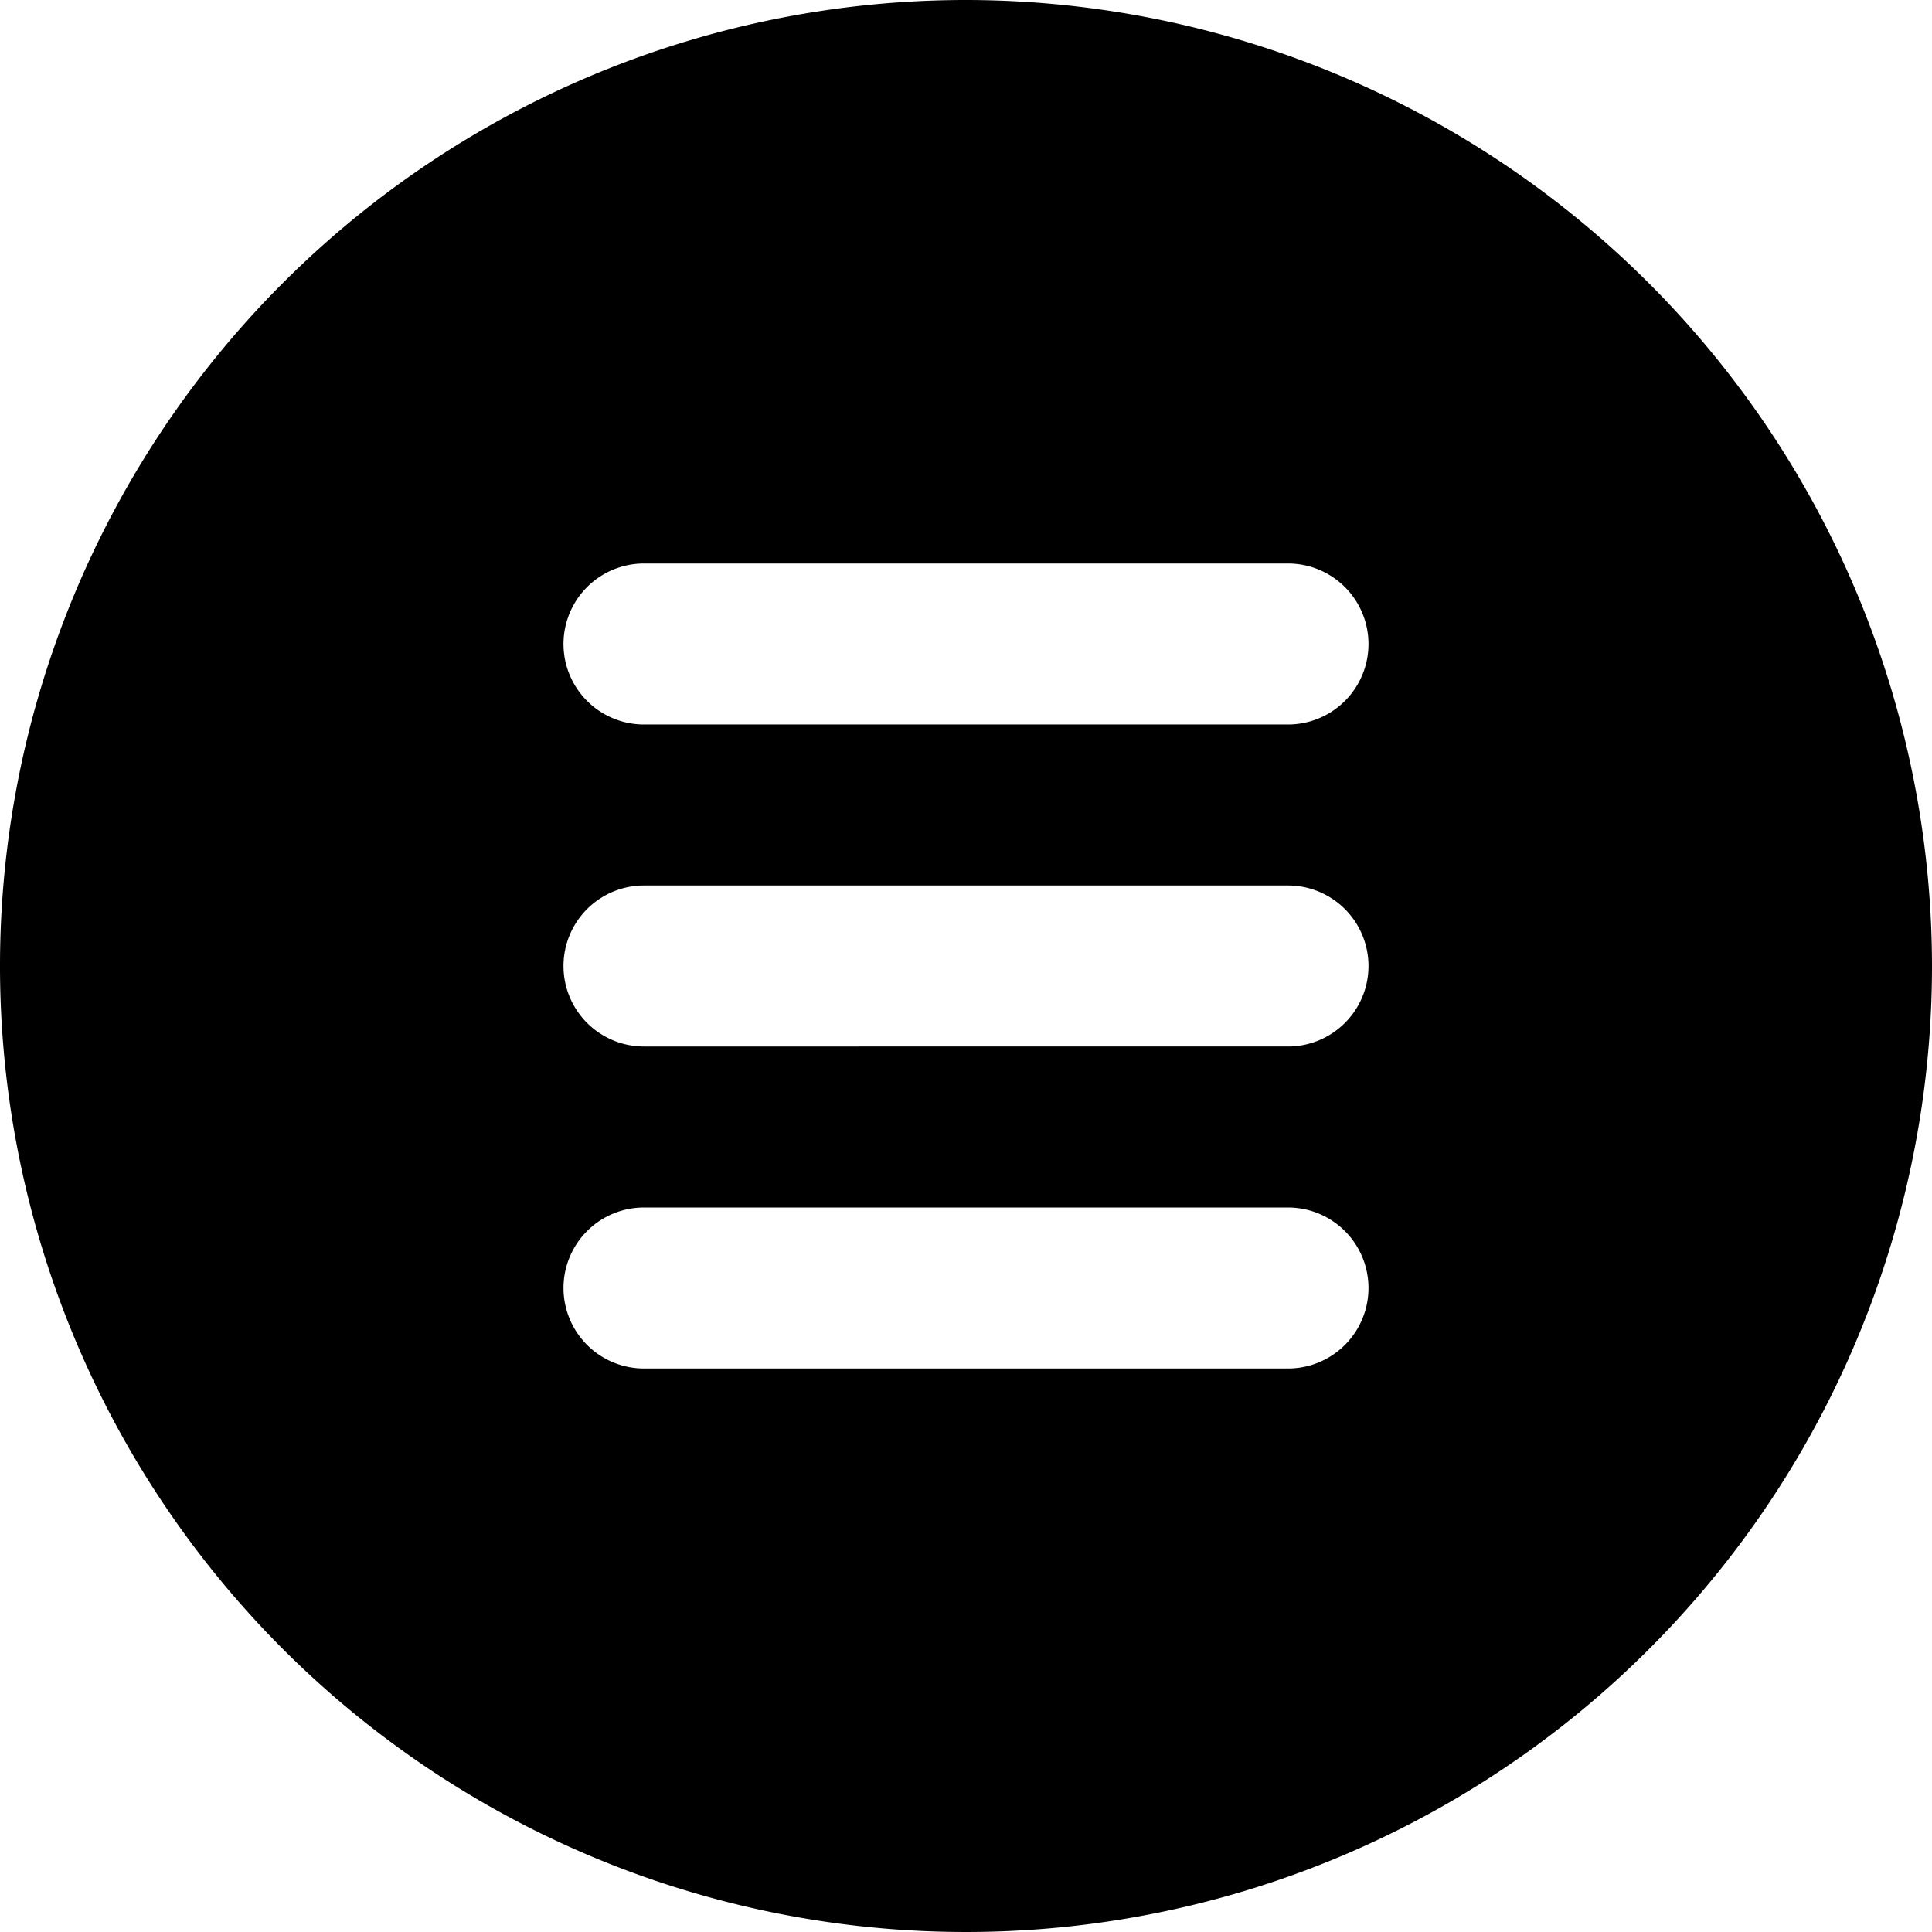 <?xml version="1.0" ?><svg viewBox="0 0 24 24" xmlns="http://www.w3.org/2000/svg"><g data-name="9. Menu" id="_9._Menu"><path d="M12,0A12,12,0,1,0,24,12,12.01,12.01,0,0,0,12,0Zm4,17H8a1,1,0,0,1,0-2h8a1,1,0,0,1,0,2Zm0-4H8a1,1,0,0,1,0-2h8a1,1,0,0,1,0,2Zm0-4H8A1,1,0,0,1,8,7h8a1,1,0,0,1,0,2Z"/></g></svg>